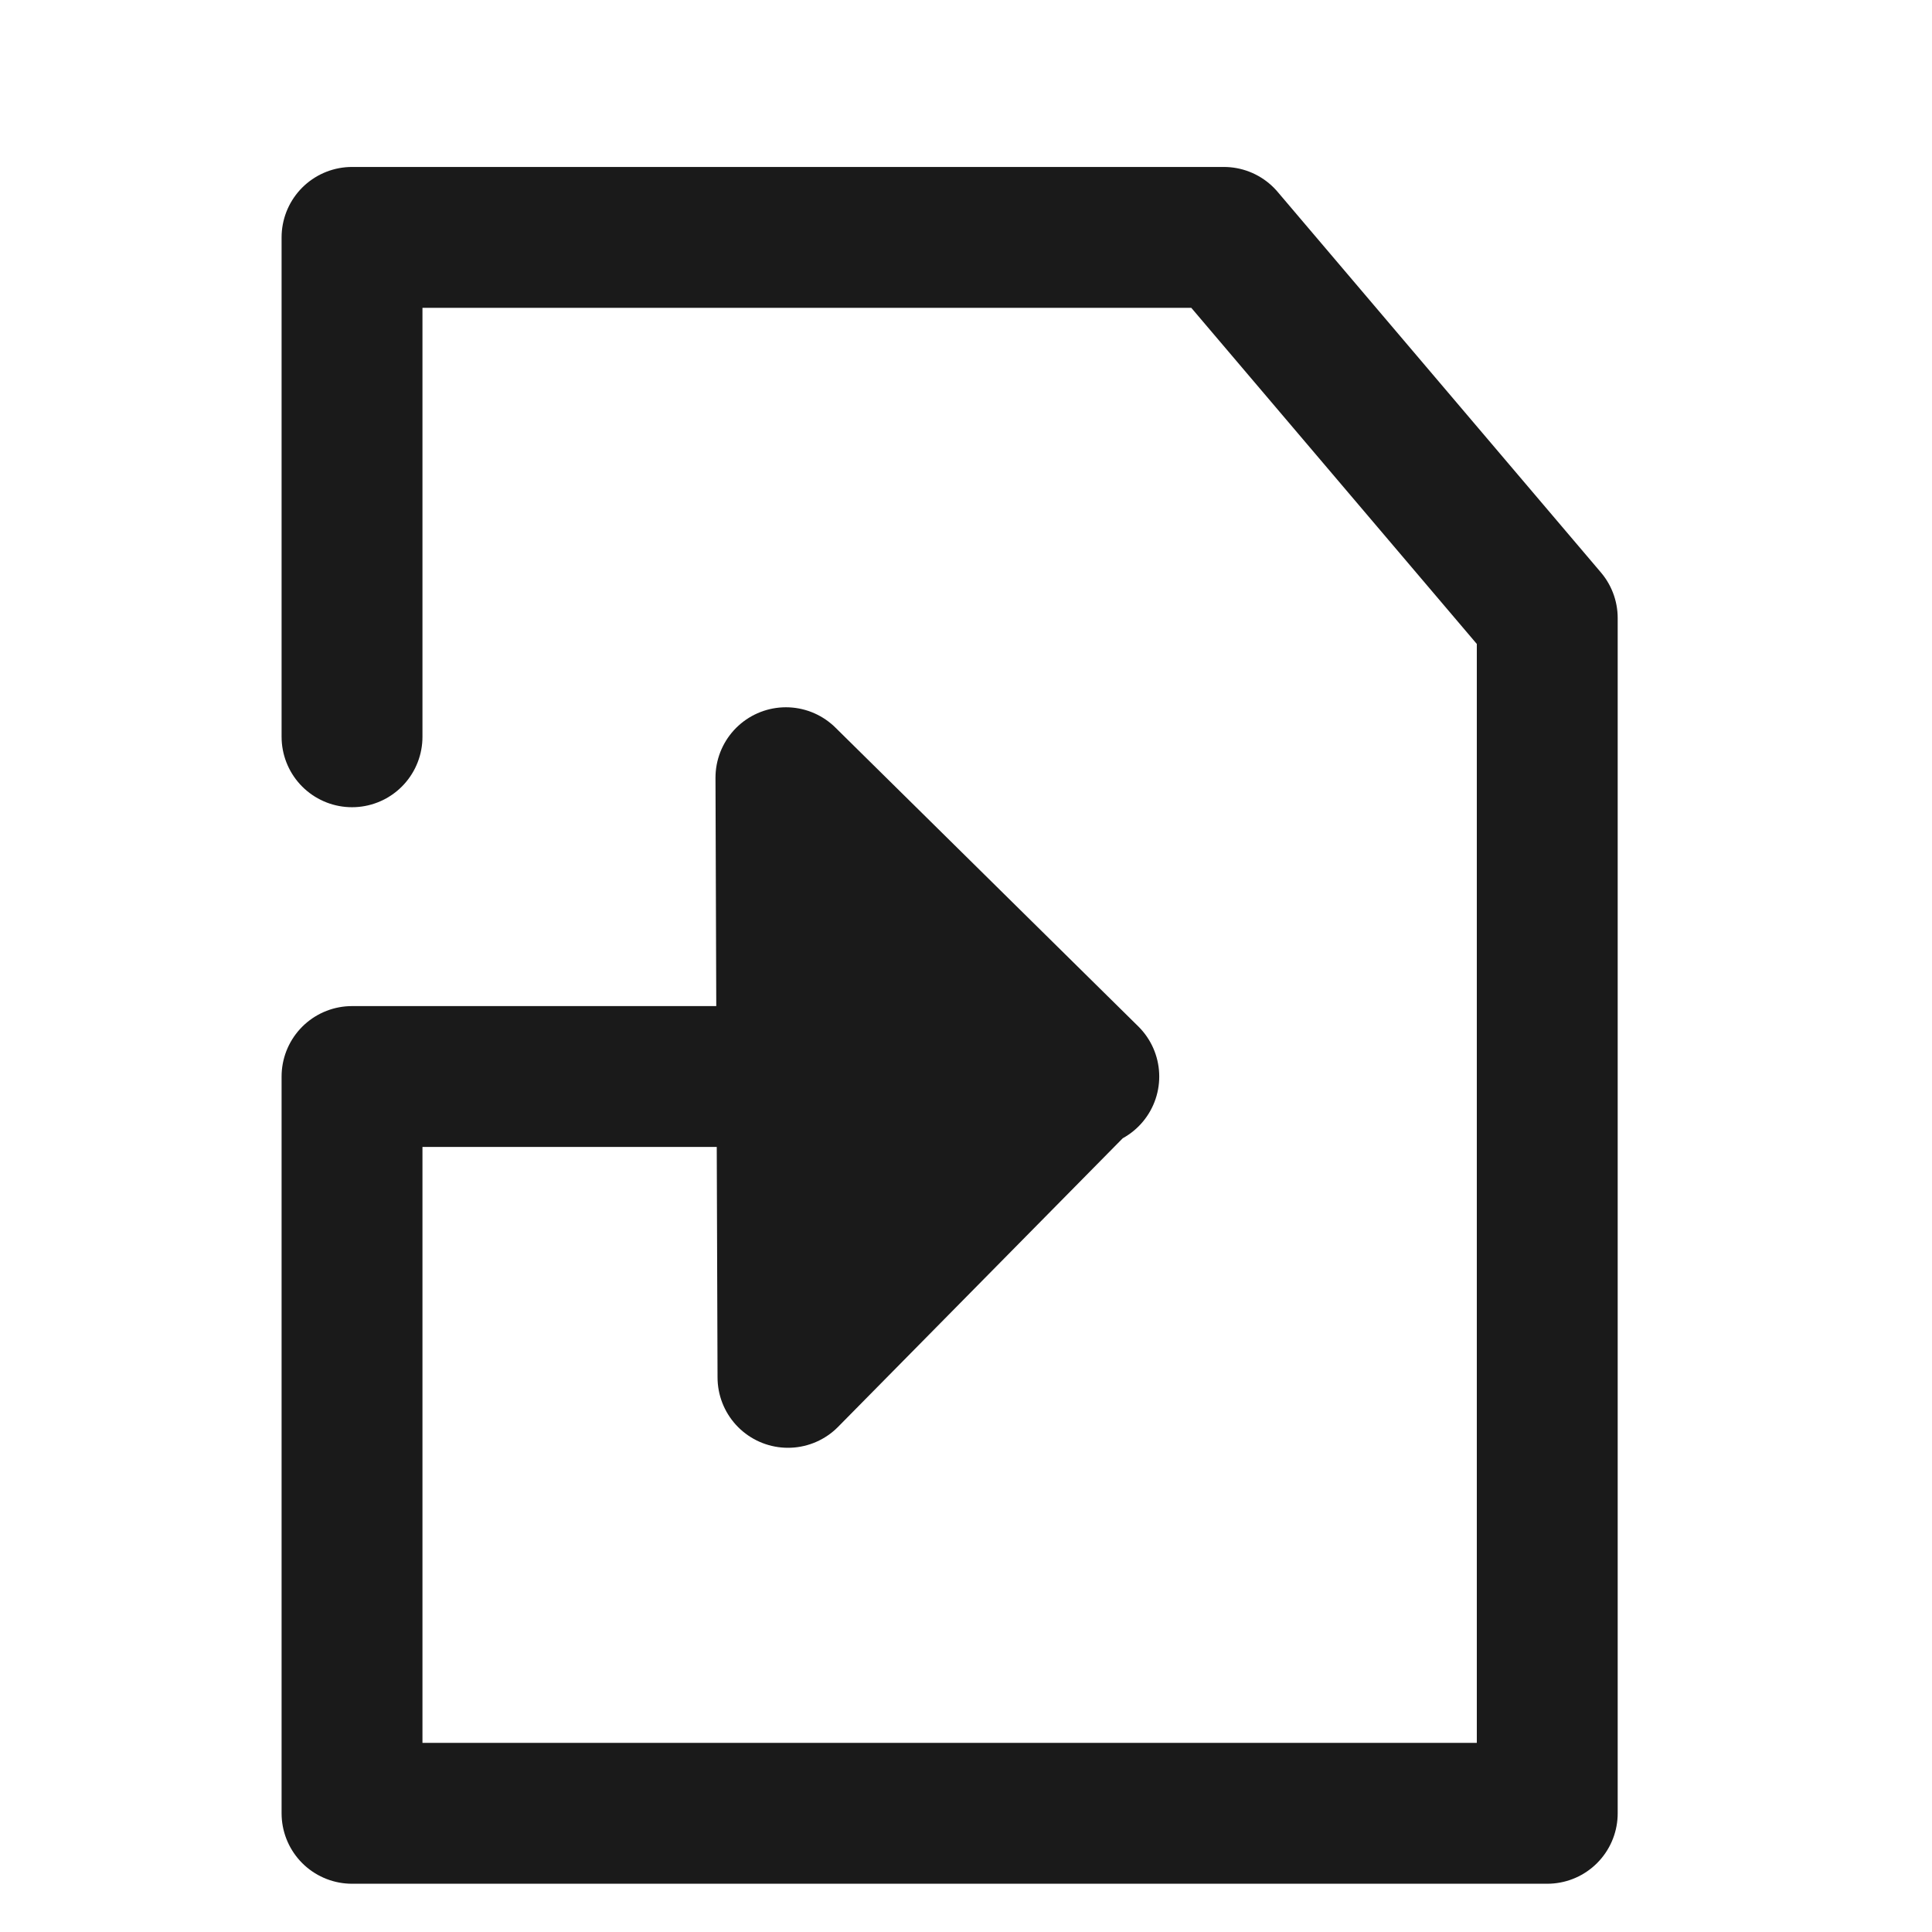 <?xml version="1.0" encoding="UTF-8" standalone="no"?>
<!-- Created with Inkscape (http://www.inkscape.org/) -->

<svg
   xmlns:dc="http://purl.org/dc/elements/1.1/"
   xmlns:cc="http://creativecommons.org/ns#"
   xmlns:rdf="http://www.w3.org/1999/02/22-rdf-syntax-ns#"
   xmlns:svg="http://www.w3.org/2000/svg"
   xmlns="http://www.w3.org/2000/svg"
   xmlns:sodipodi="http://sodipodi.sourceforge.net/DTD/sodipodi-0.dtd"
   xmlns:inkscape="http://www.inkscape.org/namespaces/inkscape"
   version="1.1"
   id="svg2"
   width="48"
   height="48"
   viewBox="0 0 48 48"
   sodipodi:docname="document-revert-rtl.svg"
   inkscape:version="0.92.3 (2405546, 2018-03-11)">
  <defs
     id="defs6" />
  <sodipodi:namedview
     pagecolor="#ffffff"
     bordercolor="#666666"
     borderopacity="1"
     objecttolerance="10"
     gridtolerance="10"
     guidetolerance="10"
     inkscape:pageopacity="0"
     inkscape:pageshadow="2"
     inkscape:window-width="1366"
     inkscape:window-height="690"
     id="namedview4"
     showgrid="false"
     showguides="true"
     inkscape:guide-bbox="true"
     inkscape:zoom="3.4969791"
     inkscape:cx="-9.6681259"
     inkscape:cy="24"
     inkscape:window-x="0"
     inkscape:window-y="28"
     inkscape:window-maximized="1"
     inkscape:current-layer="svg2" />
  <path
     style="fill:none;stroke:#1a1a1a;stroke-width:3.5;stroke-linecap:round;stroke-linejoin:round;stroke-opacity:1;stroke-miterlimit:4;stroke-dasharray:none"
     d="M 8.746,18.305 V 5.898 H 30.407 l 8.034,9.458 V 45.051 H 8.746 V 26.746 H 27.051 l -7.525,-7.424 0.051,14.898 7.373,-7.475 v 0"
     id="path835"
     inkscape:connector-curvature="0" />
  <rect
     style="opacity:1;fill:#1a1a1a;fill-opacity:1;fill-rule:nonzero;stroke:none;stroke-width:3.5;stroke-miterlimit:4;stroke-dasharray:none;stroke-opacity:1;paint-order:normal"
     id="rect812"
     width="3.146"
     height="7.435"
     x="20.303"
     y="22.549" />
</svg>
